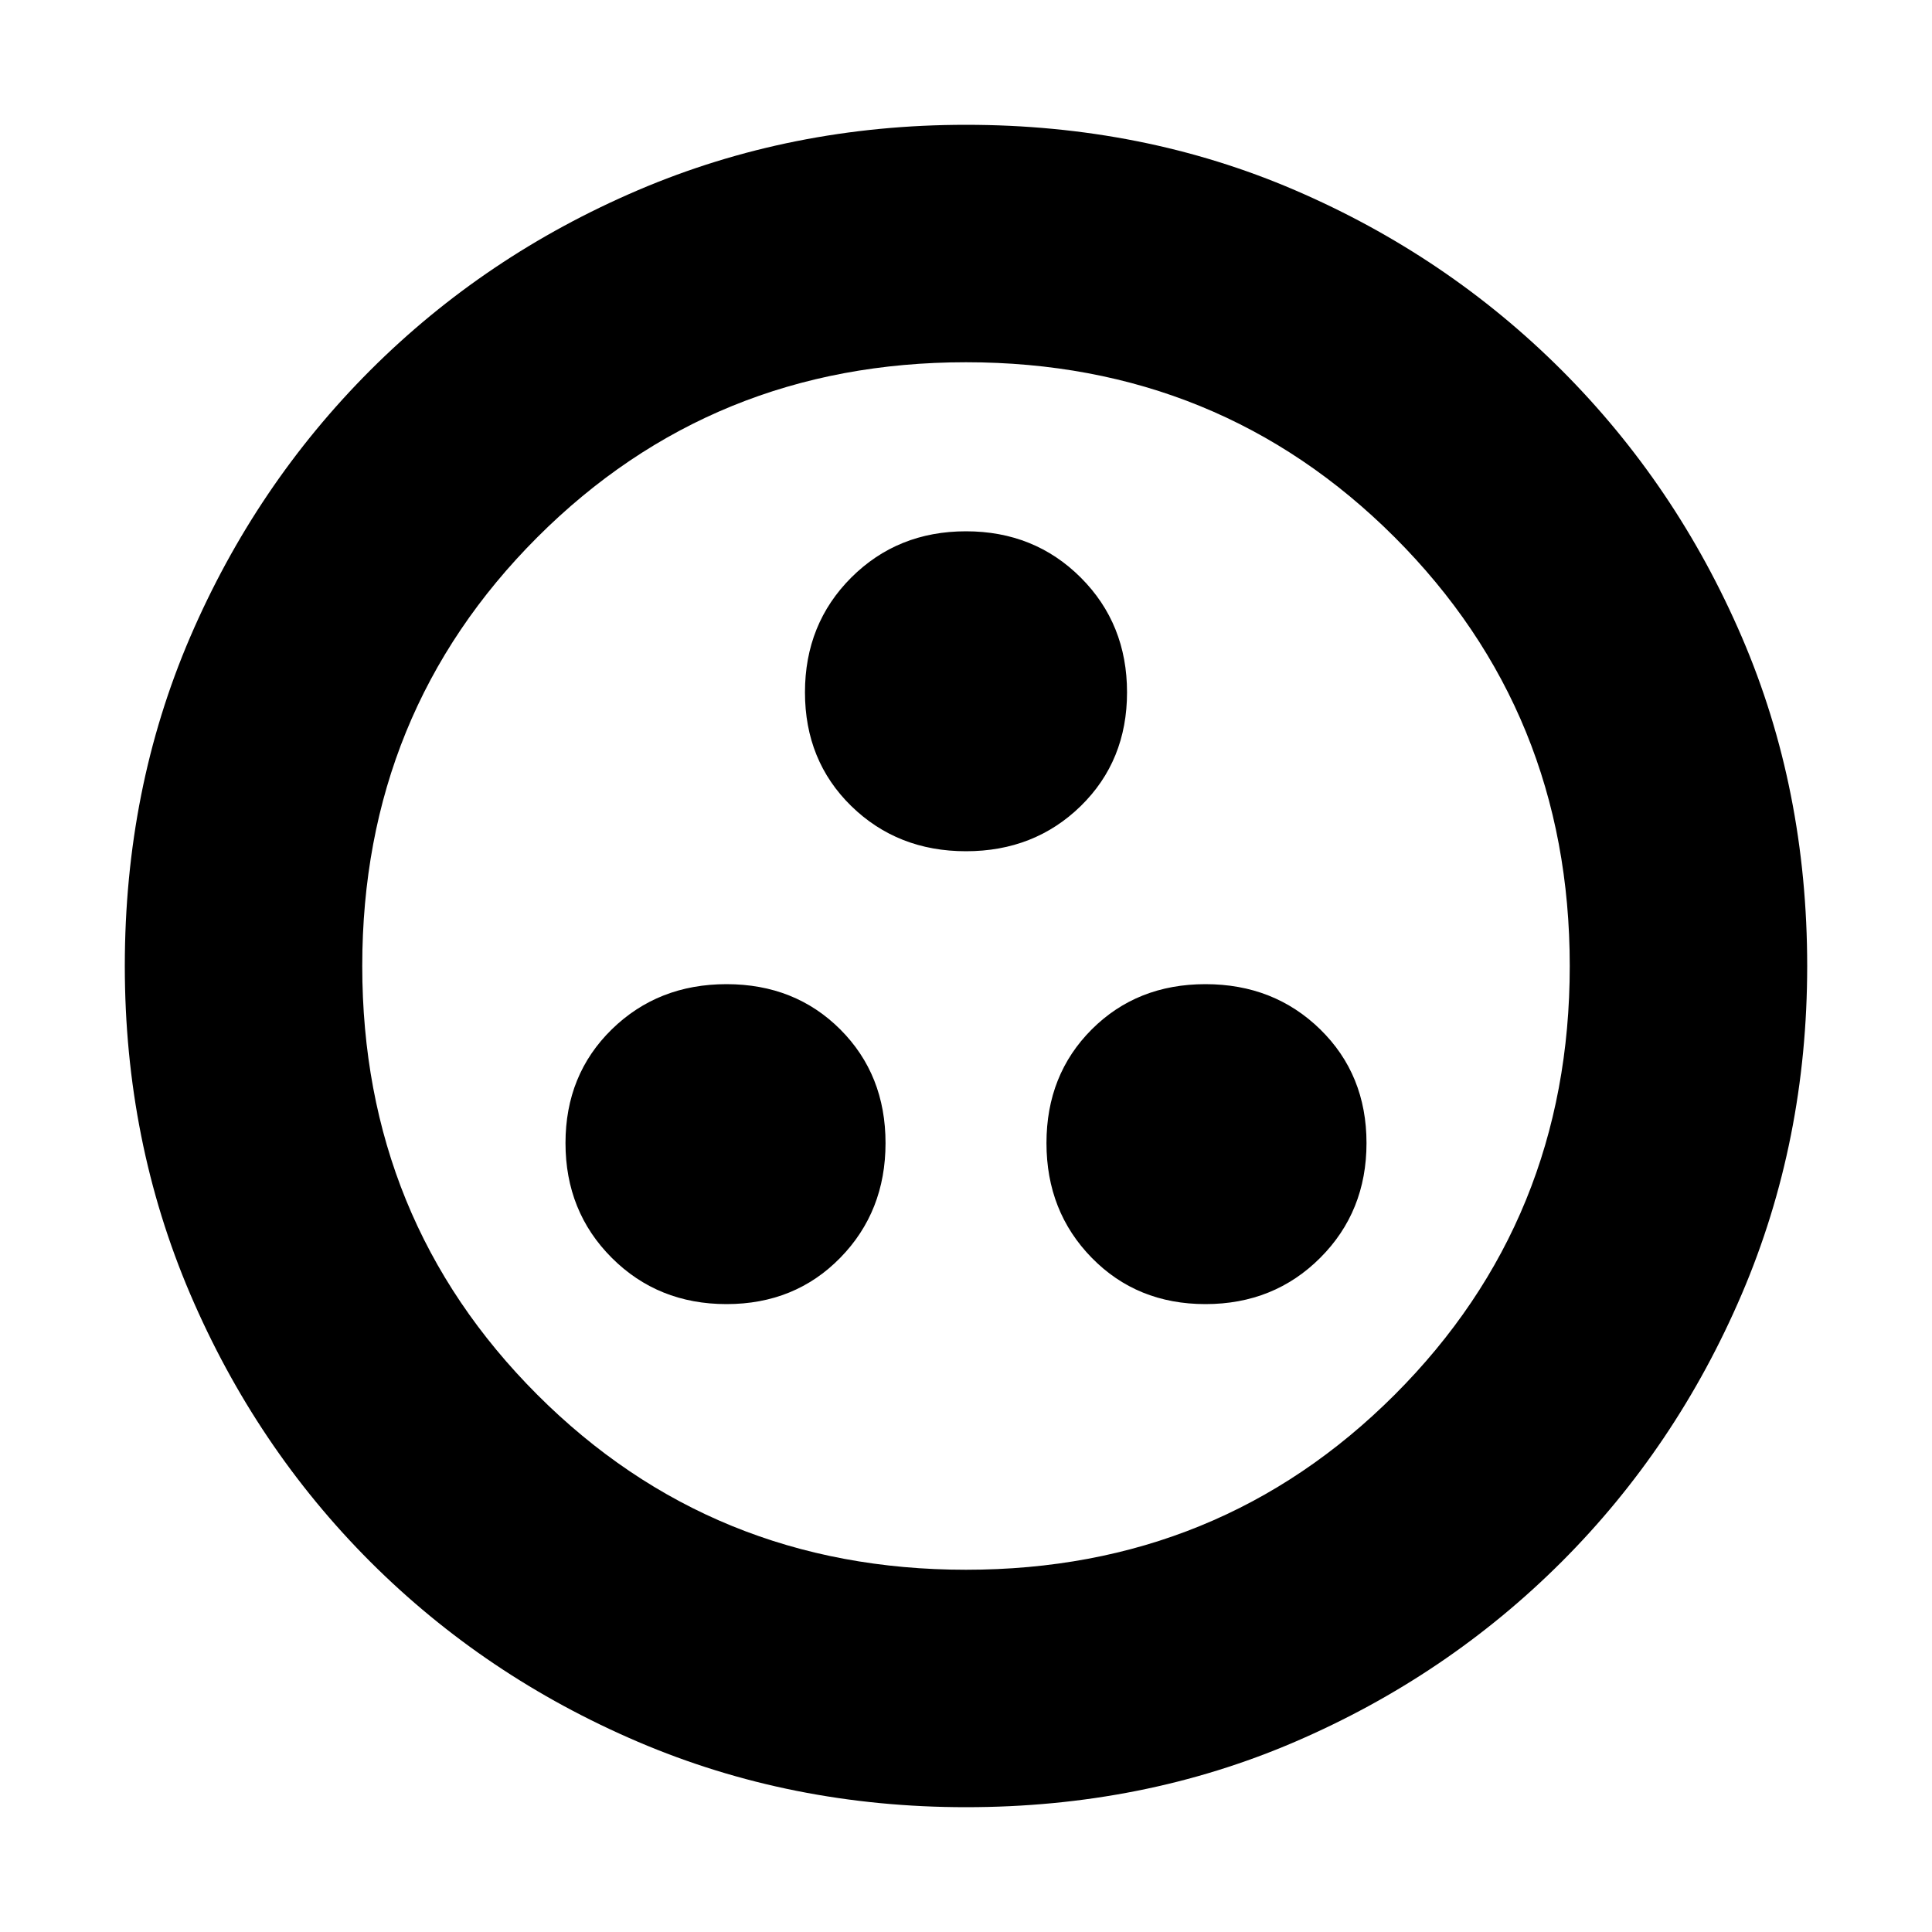 <svg xmlns="http://www.w3.org/2000/svg" height="20" width="20"><path d="M7.521 13.5q.708 0 1.177-.479.469-.479.469-1.188 0-.708-.469-1.177-.469-.468-1.177-.468-.709 0-1.188.468-.479.469-.479 1.177 0 .709.479 1.188t1.188.479Zm4.958 0q.709 0 1.188-.479t.479-1.188q0-.708-.479-1.177-.479-.468-1.188-.468-.708 0-1.177.468-.469.469-.469 1.177 0 .709.469 1.188t1.177.479ZM10 8.812q.708 0 1.188-.468.479-.469.479-1.177 0-.709-.479-1.188Q10.708 5.5 10 5.5t-1.188.479q-.479.479-.479 1.188 0 .708.479 1.177.48.468 1.188.468Zm0 9.896q-1.812 0-3.396-.677-1.583-.677-2.771-1.864-1.187-1.188-1.864-2.771-.677-1.584-.677-3.396 0-1.833.677-3.406.677-1.573 1.864-2.761 1.188-1.187 2.771-1.864Q8.188 1.292 10 1.292q1.833 0 3.406.677 1.573.677 2.761 1.864 1.187 1.188 1.864 2.761.677 1.573.677 3.406 0 1.812-.677 3.396-.677 1.583-1.864 2.771-1.188 1.187-2.761 1.864-1.573.677-3.406.677Zm0-2.458q2.625 0 4.438-1.812Q16.25 12.625 16.25 10t-1.812-4.438Q12.625 3.75 10 3.75T5.562 5.562Q3.75 7.375 3.75 10t1.812 4.438Q7.375 16.25 10 16.25ZM10 10Z"/></svg>
